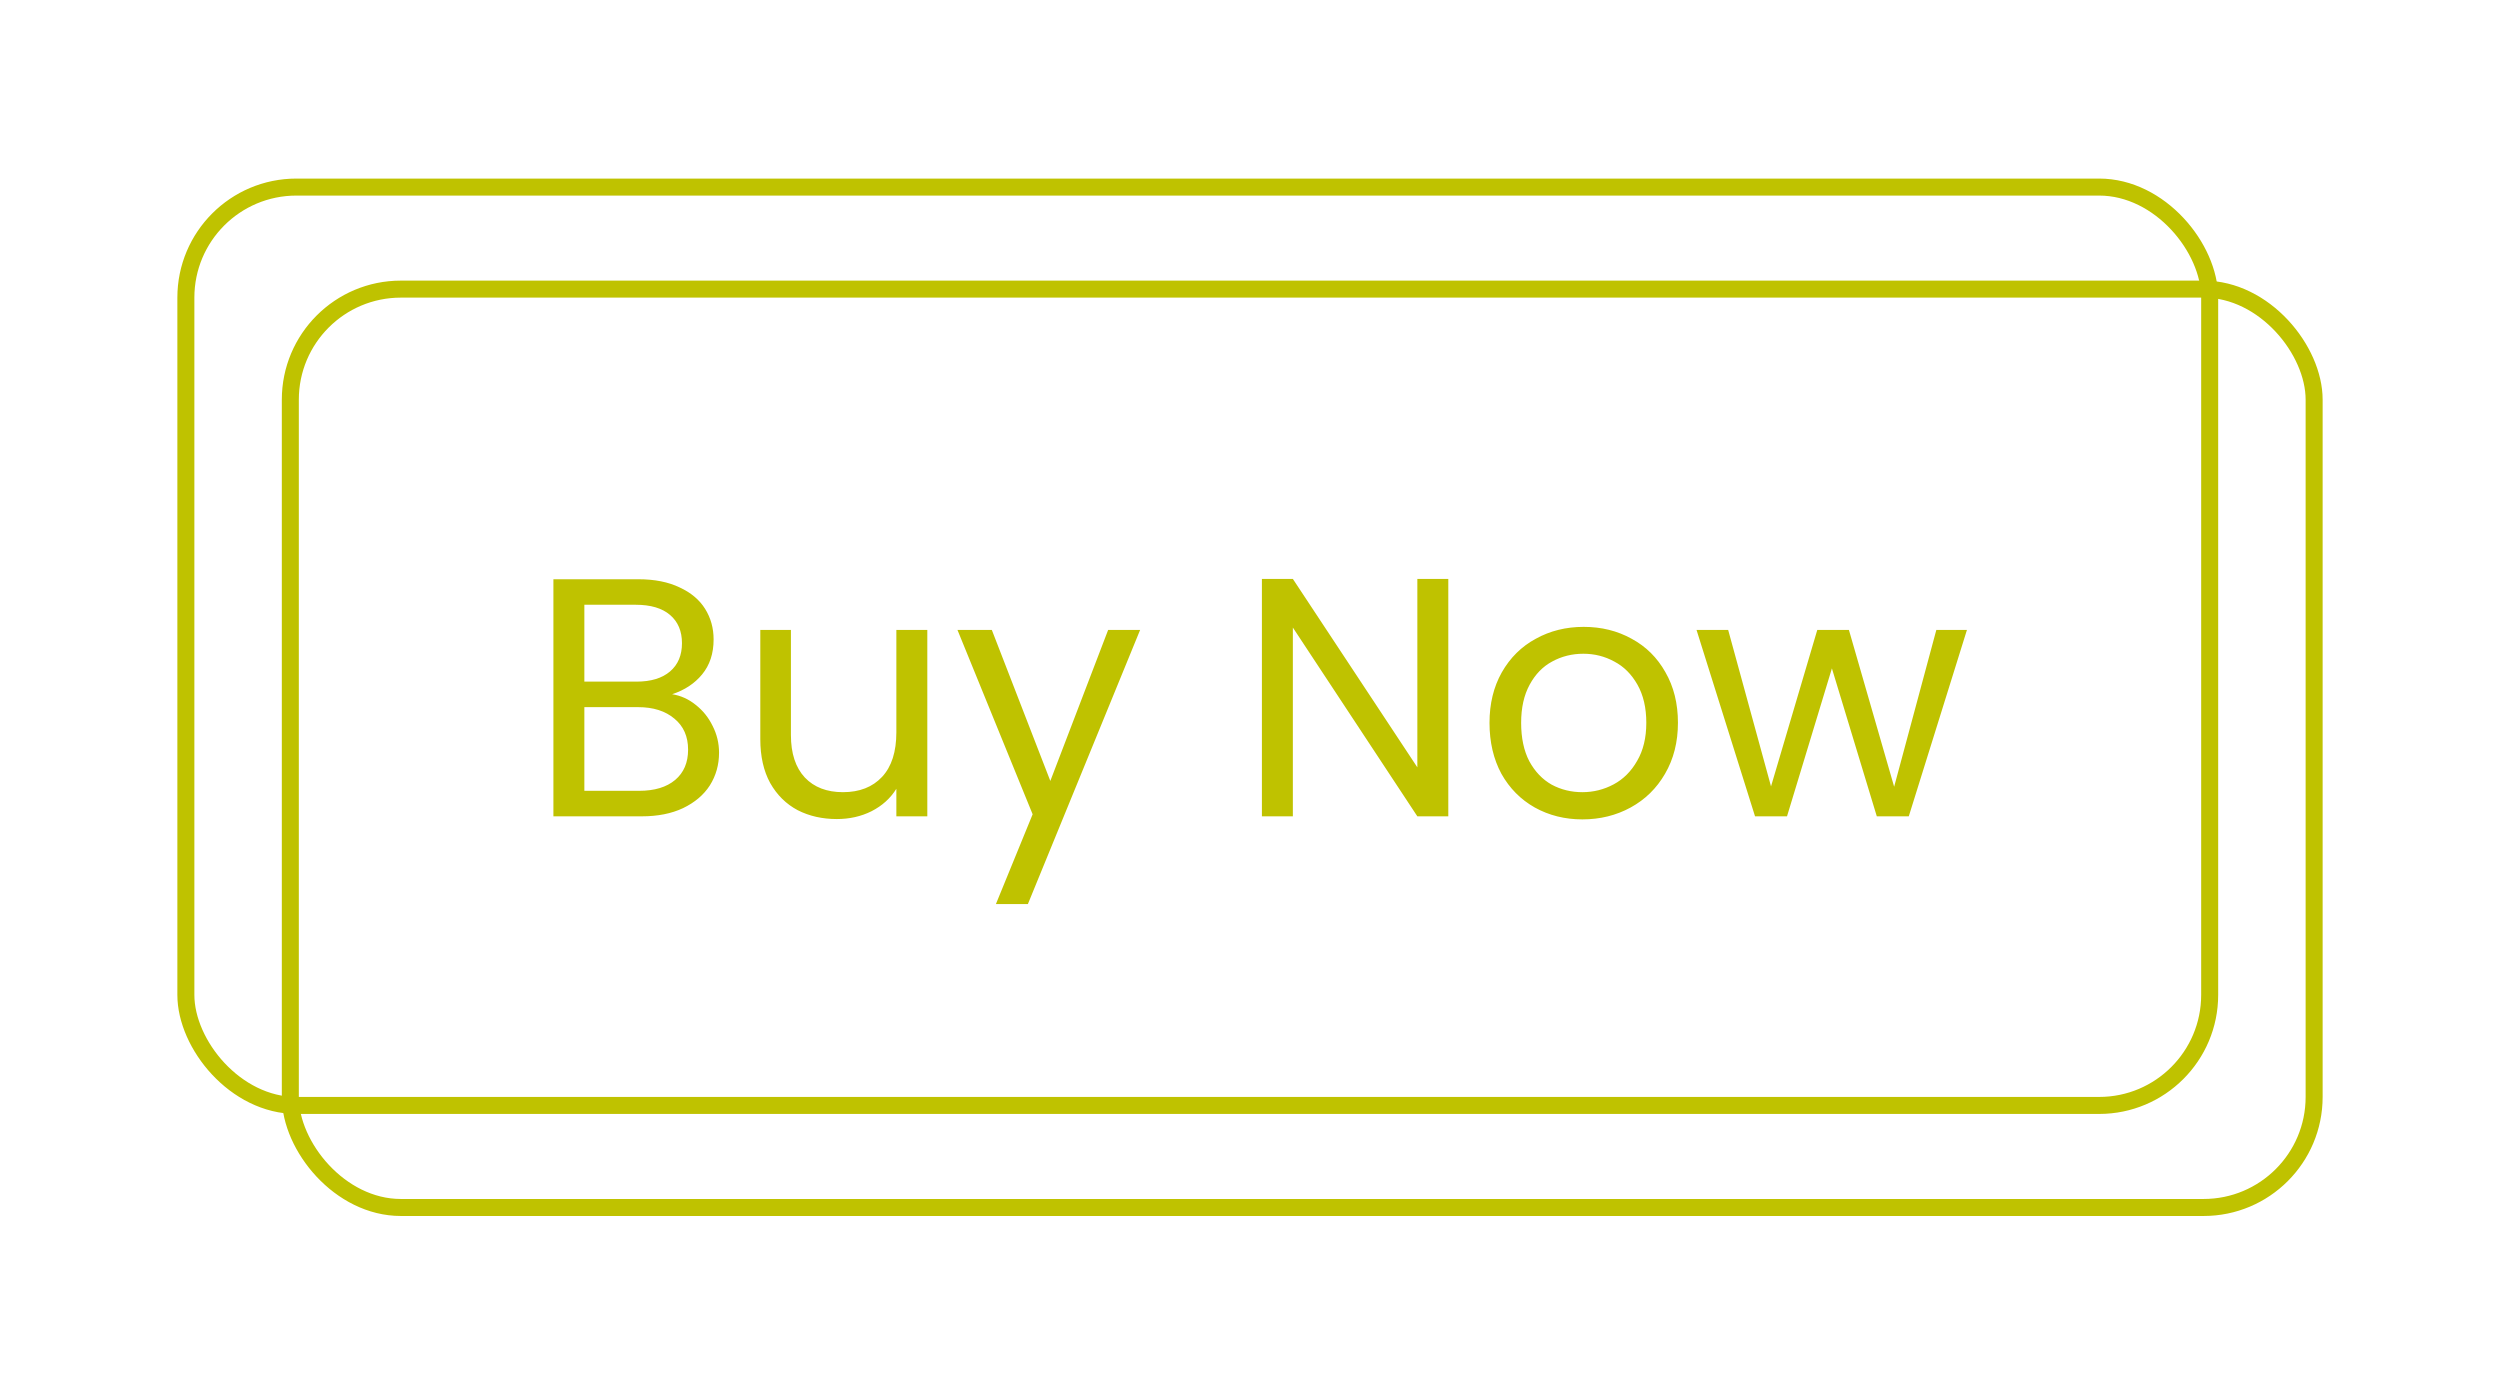 <svg width="147" height="82" viewBox="0 0 147 82" fill="none" xmlns="http://www.w3.org/2000/svg">
<rect x="17.071" y="17" width="119" height="54" rx="6.5" stroke="#BFC200"/>
<rect x="10.929" y="11" width="119" height="54" rx="6.5" stroke="#BFC200"/>
<path d="M39.52 40.82C40.027 40.9 40.487 41.107 40.9 41.44C41.327 41.773 41.66 42.187 41.9 42.68C42.153 43.173 42.28 43.7 42.28 44.26C42.28 44.967 42.1 45.607 41.74 46.18C41.38 46.74 40.853 47.187 40.16 47.52C39.48 47.84 38.673 48 37.74 48H32.54V34.06H37.54C38.487 34.06 39.293 34.22 39.96 34.54C40.627 34.847 41.127 35.267 41.46 35.8C41.793 36.333 41.96 36.933 41.96 37.6C41.96 38.427 41.733 39.113 41.28 39.66C40.84 40.193 40.253 40.58 39.52 40.82ZM34.36 40.08H37.42C38.273 40.08 38.933 39.88 39.4 39.48C39.867 39.08 40.1 38.527 40.1 37.82C40.1 37.113 39.867 36.56 39.4 36.16C38.933 35.76 38.26 35.56 37.38 35.56H34.36V40.08ZM37.58 46.5C38.487 46.5 39.193 46.287 39.7 45.86C40.207 45.433 40.46 44.84 40.46 44.08C40.46 43.307 40.193 42.7 39.66 42.26C39.127 41.807 38.413 41.58 37.52 41.58H34.36V46.5H37.58ZM54.526 37.04V48H52.706V46.38C52.359 46.94 51.872 47.38 51.246 47.7C50.632 48.007 49.952 48.16 49.206 48.16C48.352 48.16 47.586 47.987 46.906 47.64C46.226 47.28 45.686 46.747 45.286 46.04C44.899 45.333 44.706 44.473 44.706 43.46V37.04H46.506V43.22C46.506 44.3 46.779 45.133 47.326 45.72C47.872 46.293 48.619 46.58 49.566 46.58C50.539 46.58 51.306 46.28 51.866 45.68C52.426 45.08 52.706 44.207 52.706 43.06V37.04H54.526ZM67.039 37.04L60.439 53.16H58.559L60.719 47.88L56.299 37.04H58.319L61.759 45.92L65.159 37.04H67.039ZM85.16 48H83.34L76.02 36.9V48H74.2V34.04H76.02L83.34 45.12V34.04H85.16V48ZM93.043 48.18C92.016 48.18 91.083 47.947 90.243 47.48C89.416 47.013 88.763 46.353 88.283 45.5C87.816 44.633 87.583 43.633 87.583 42.5C87.583 41.38 87.823 40.393 88.303 39.54C88.796 38.673 89.463 38.013 90.303 37.56C91.143 37.093 92.083 36.86 93.123 36.86C94.163 36.86 95.103 37.093 95.943 37.56C96.783 38.013 97.443 38.667 97.923 39.52C98.416 40.373 98.663 41.367 98.663 42.5C98.663 43.633 98.409 44.633 97.903 45.5C97.409 46.353 96.736 47.013 95.883 47.48C95.029 47.947 94.083 48.18 93.043 48.18ZM93.043 46.58C93.696 46.58 94.309 46.427 94.883 46.12C95.456 45.813 95.916 45.353 96.263 44.74C96.623 44.127 96.803 43.38 96.803 42.5C96.803 41.62 96.629 40.873 96.283 40.26C95.936 39.647 95.483 39.193 94.923 38.9C94.363 38.593 93.756 38.44 93.103 38.44C92.436 38.44 91.823 38.593 91.263 38.9C90.716 39.193 90.276 39.647 89.943 40.26C89.609 40.873 89.443 41.62 89.443 42.5C89.443 43.393 89.603 44.147 89.923 44.76C90.256 45.373 90.696 45.833 91.243 46.14C91.789 46.433 92.389 46.58 93.043 46.58ZM115.656 37.04L112.236 48H110.356L107.716 39.3L105.076 48H103.196L99.756 37.04H101.616L104.136 46.24L106.856 37.04H108.716L111.376 46.26L113.856 37.04H115.656Z" fill="#BFC200"/>
</svg>
